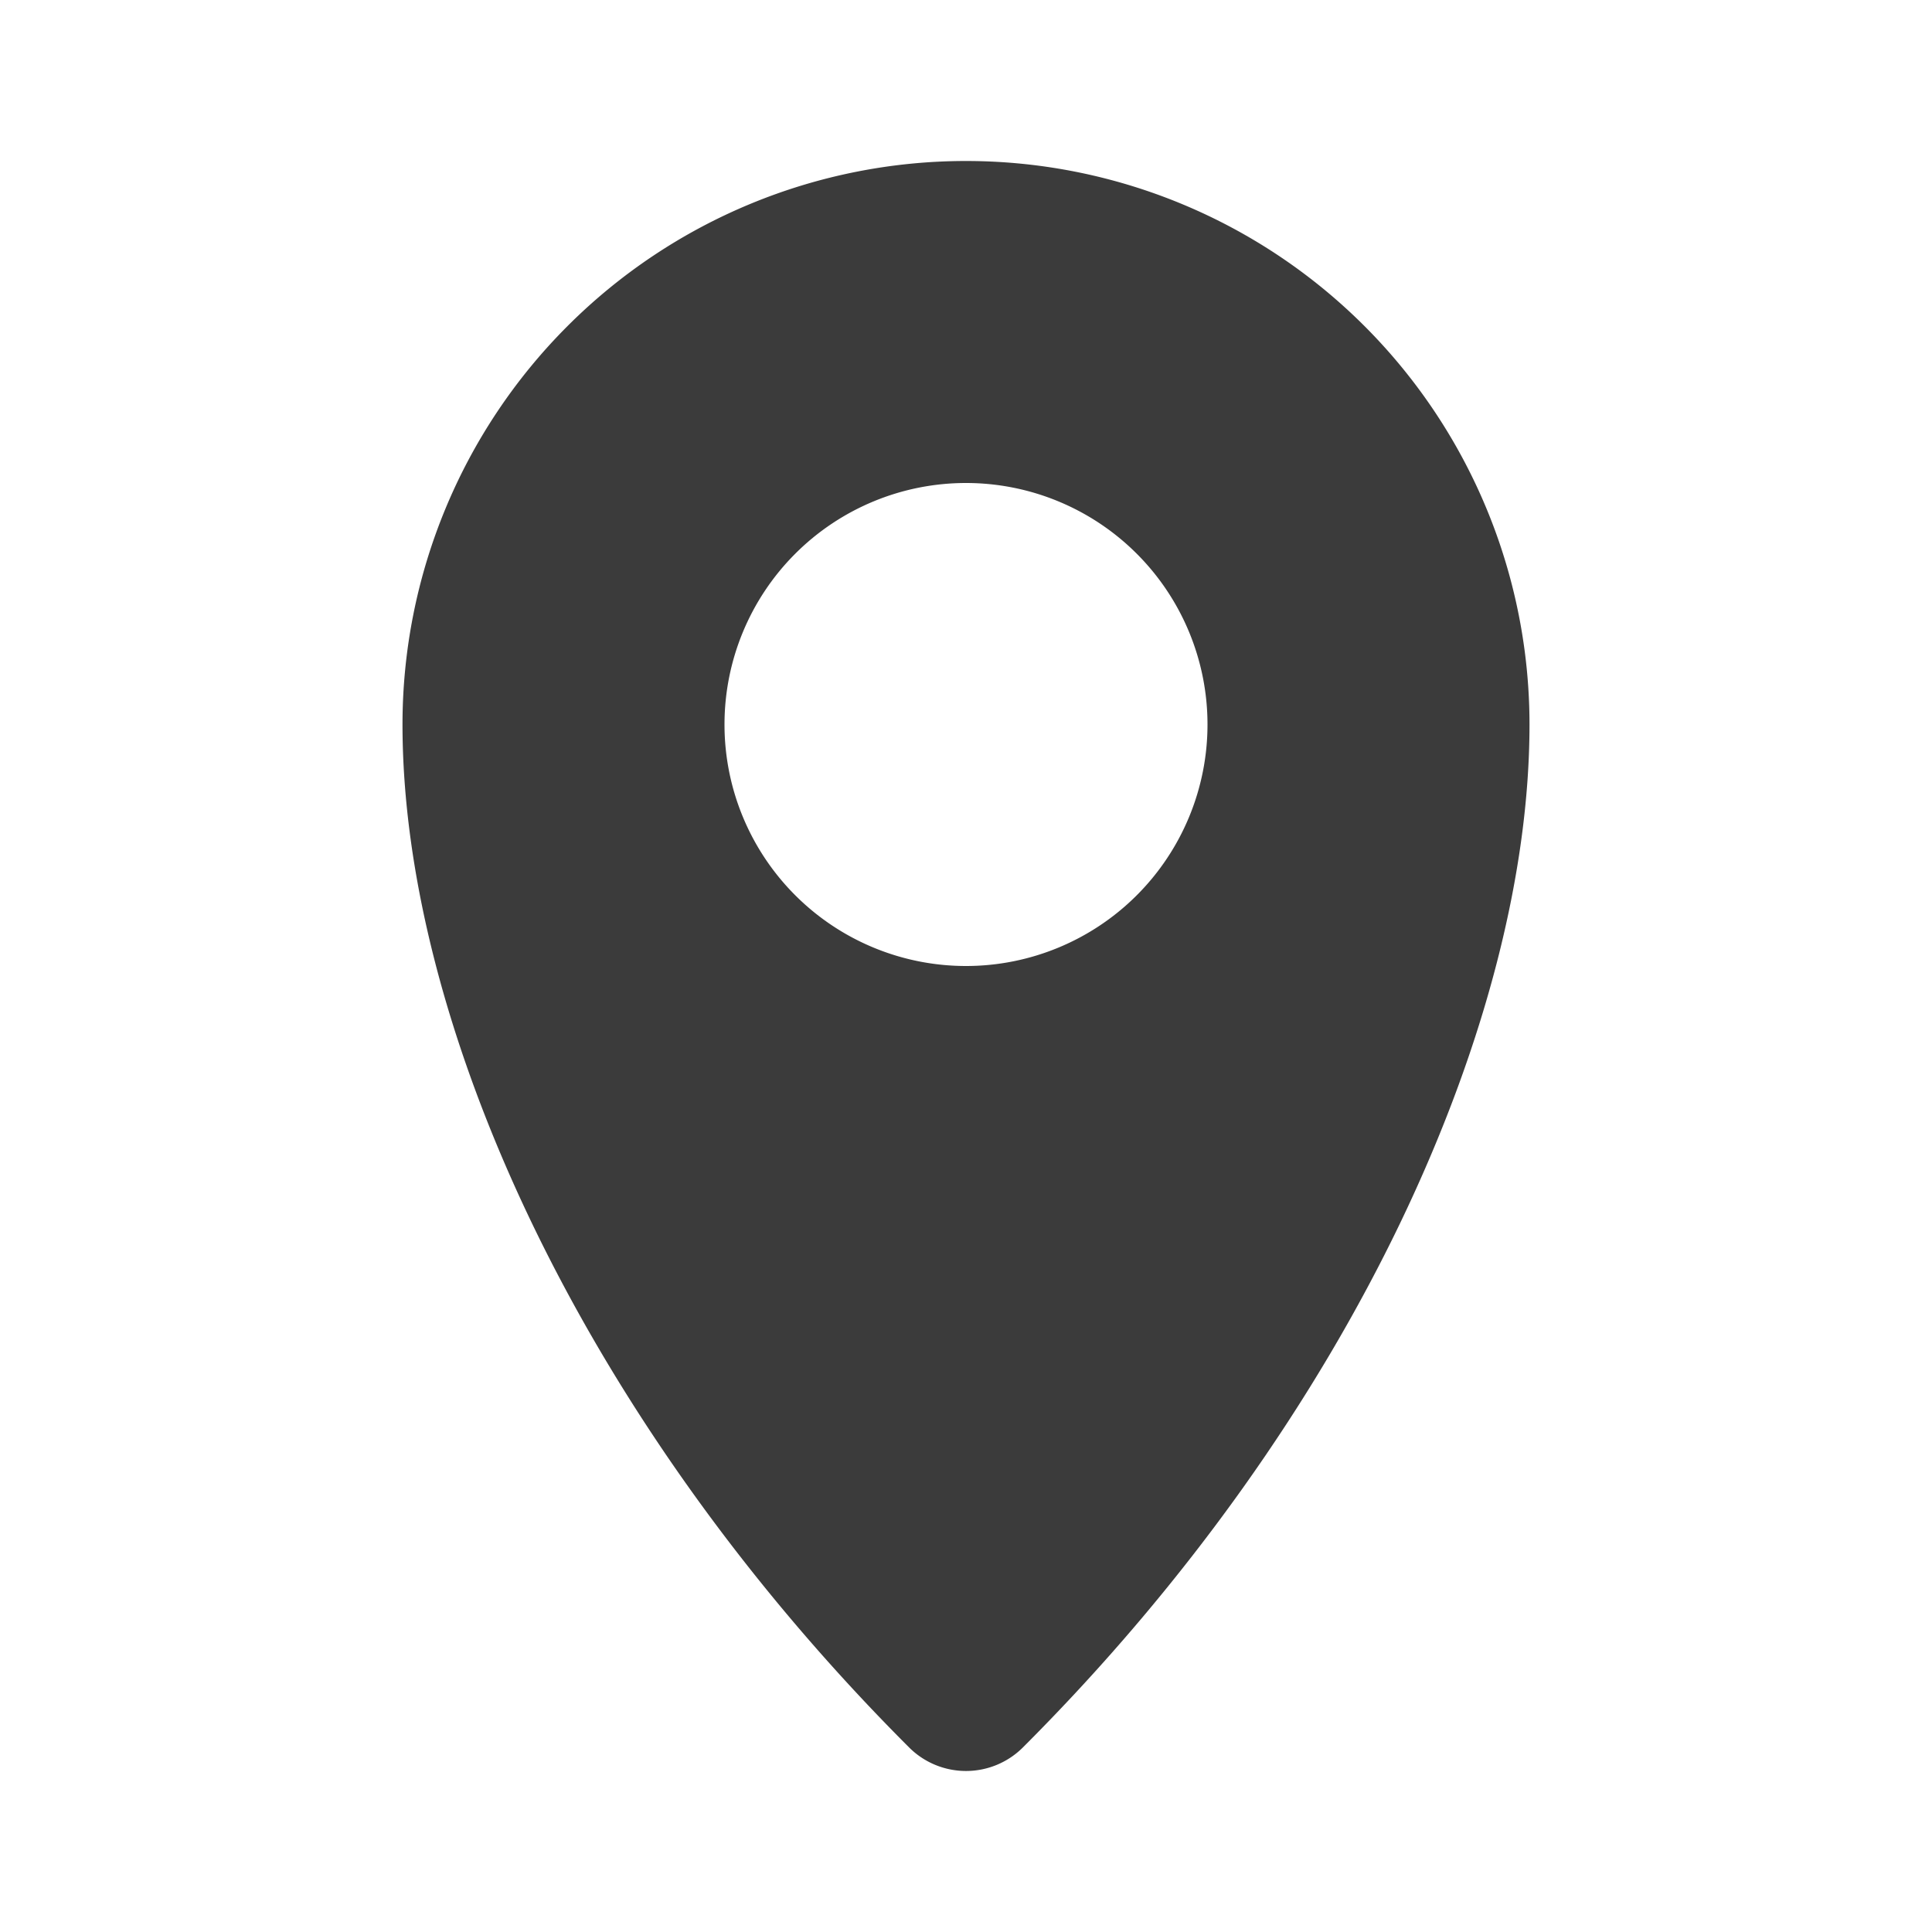 <svg width="24" height="24" fill="none" xmlns="http://www.w3.org/2000/svg"><path fill-rule="evenodd" clip-rule="evenodd" d="M12 2a7 7 0 00-7 7c0 3.652 2.164 8.579 6.293 12.707a1 1 0 001.414 0C16.836 17.58 19 12.652 19 9a7 7 0 00-7-7zm0 10a3 3 0 100-6 3 3 0 000 6z" fill="#3B3B3B"/></svg>